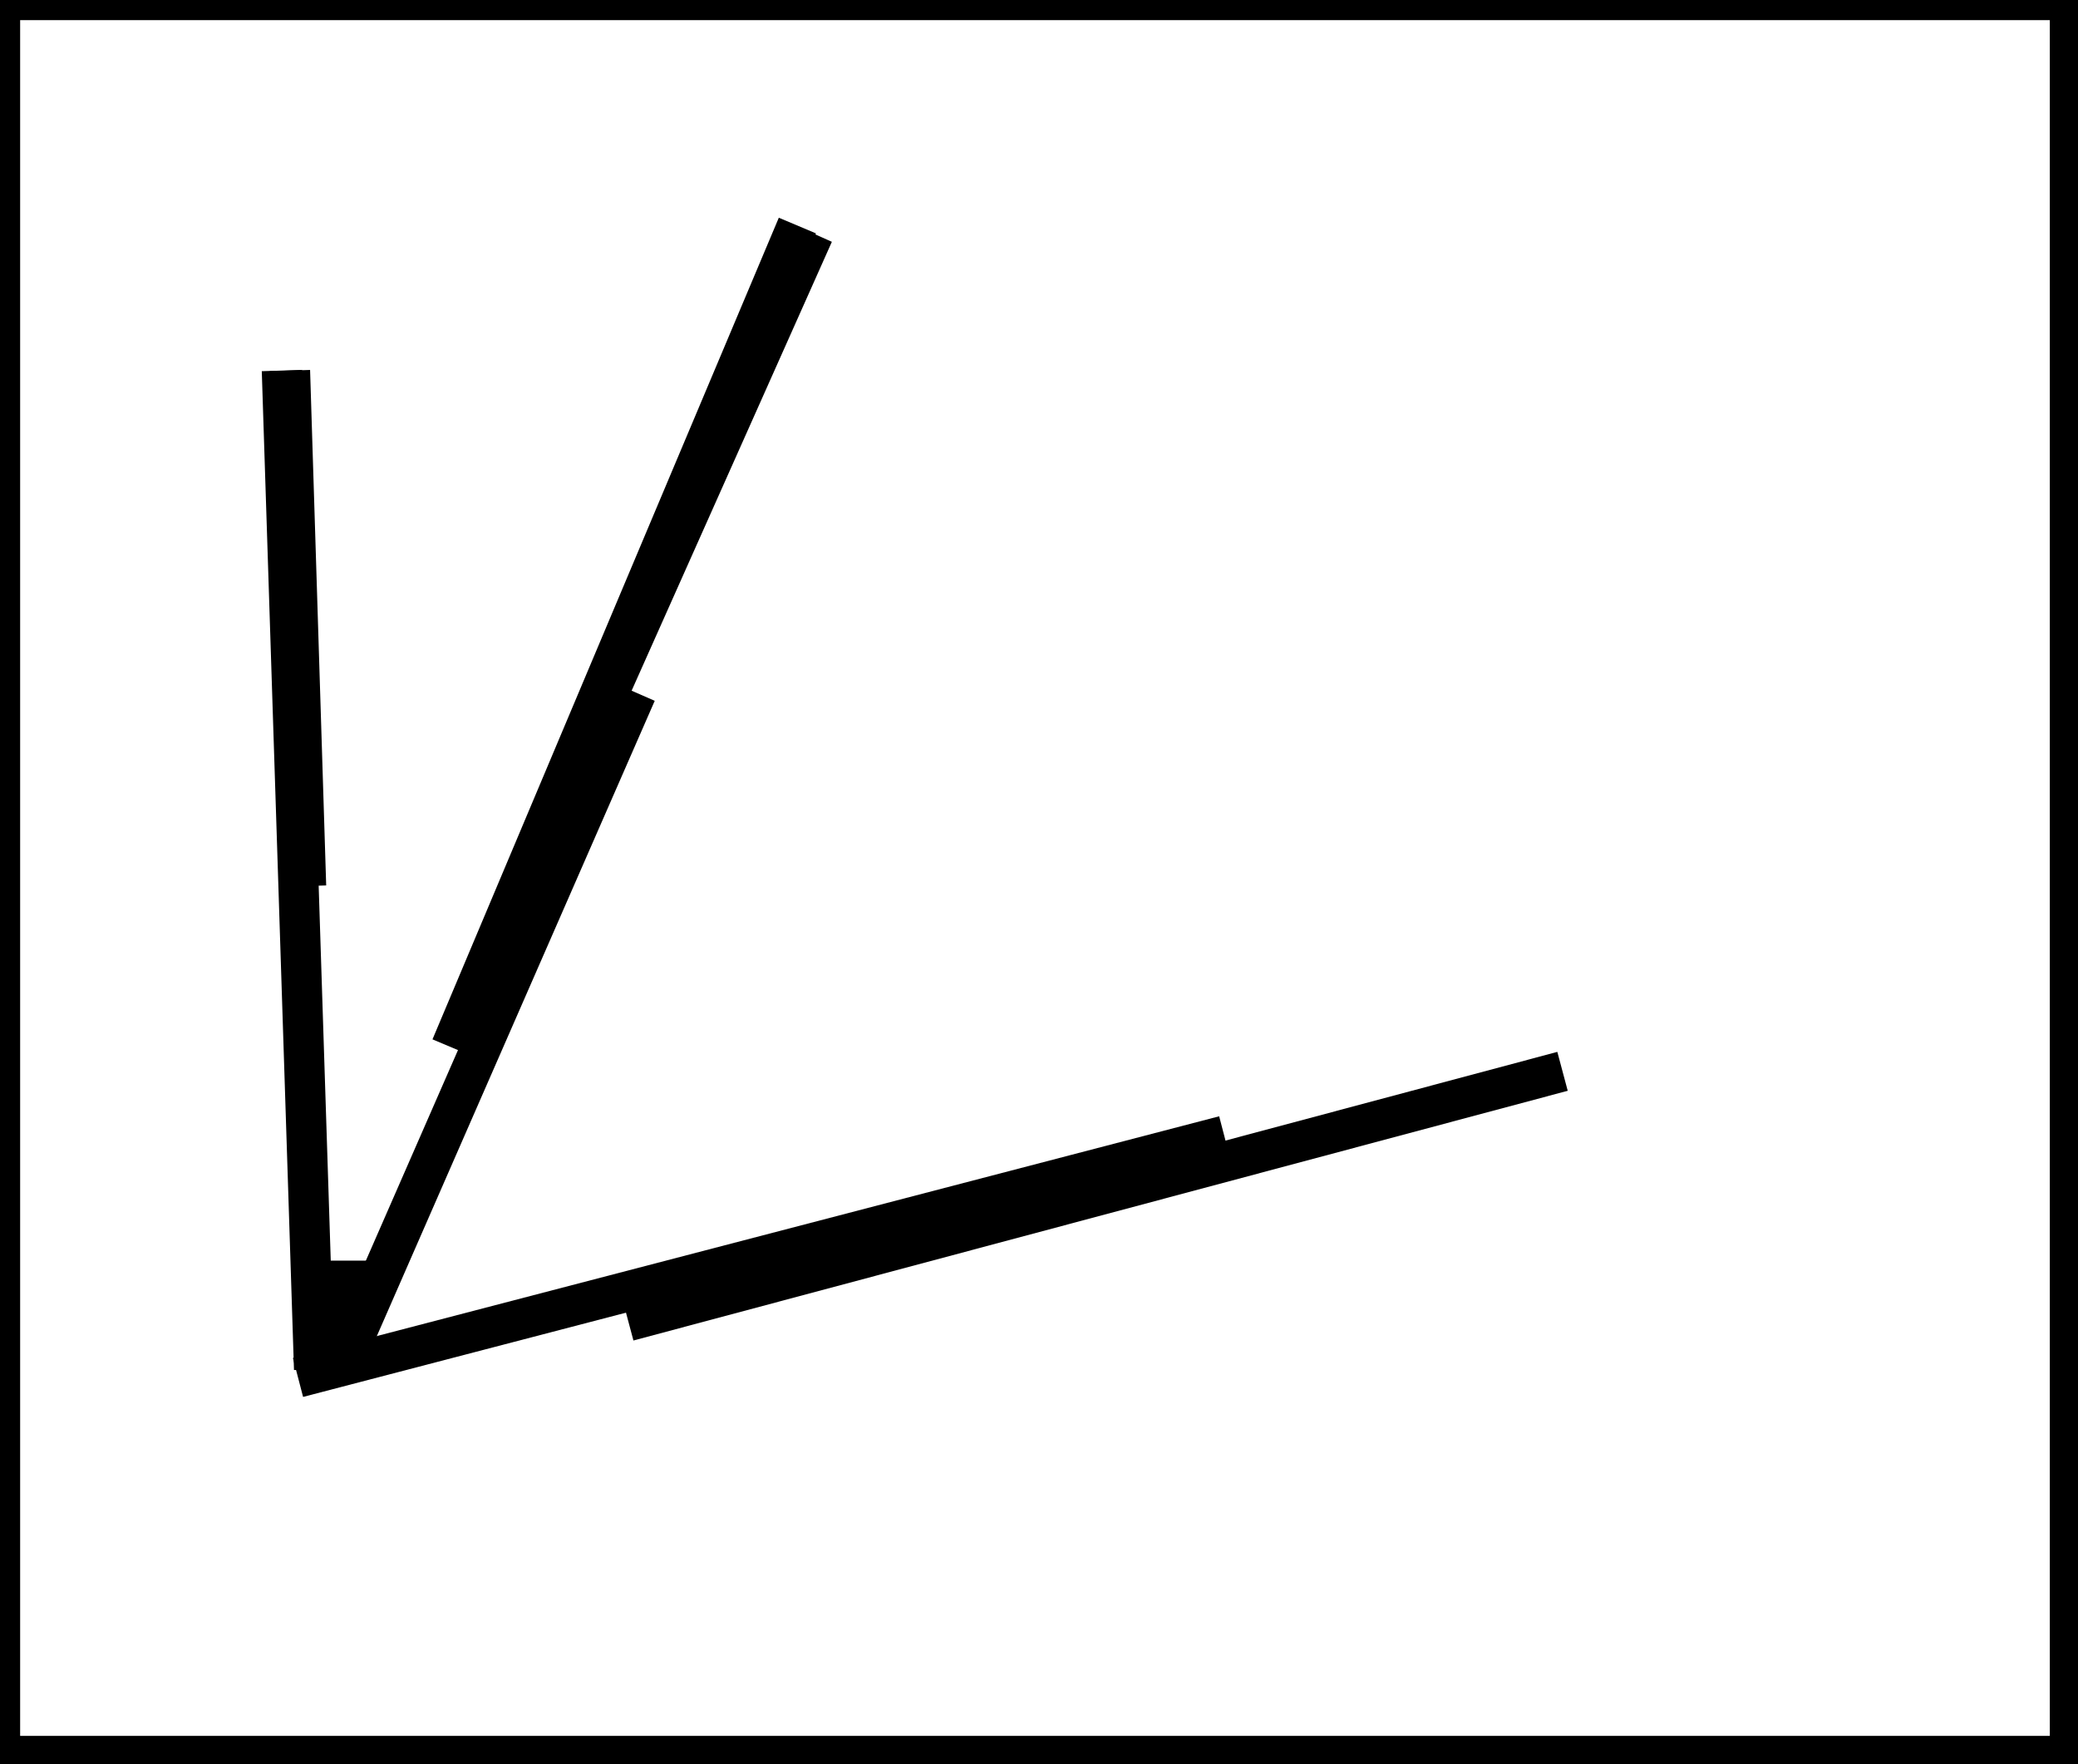 <?xml version="1.0" encoding="utf-8" ?>
<svg baseProfile="full" height="219" version="1.1" width="258" xmlns="http://www.w3.org/2000/svg" xmlns:ev="http://www.w3.org/2001/xml-events" xmlns:xlink="http://www.w3.org/1999/xlink"><defs /><rect fill="white" height="219" width="258" x="0" y="0" /><path d="M 37,171 L 152,141" fill="none" stroke="black" stroke-width="5" /><path d="M 56,130 L 99,28" fill="none" stroke="black" stroke-width="5" /><path d="M 44,166 L 79,86" fill="none" stroke="black" stroke-width="5" /><path d="M 78,164 L 194,133" fill="none" stroke="black" stroke-width="5" /><path d="M 35,46 L 39,170" fill="none" stroke="black" stroke-width="5" /><path d="M 36,46 L 38,110" fill="none" stroke="black" stroke-width="5" /><path d="M 72,94 L 101,29" fill="none" stroke="black" stroke-width="5" /><path d="M 41,159 L 42,167 L 43,167 L 42,165 L 42,160 L 43,159 Z" fill="none" stroke="black" stroke-width="5" /><path d="M 0,0 L 0,218 L 257,218 L 257,0 Z" fill="none" stroke="black" stroke-width="5" /></svg>